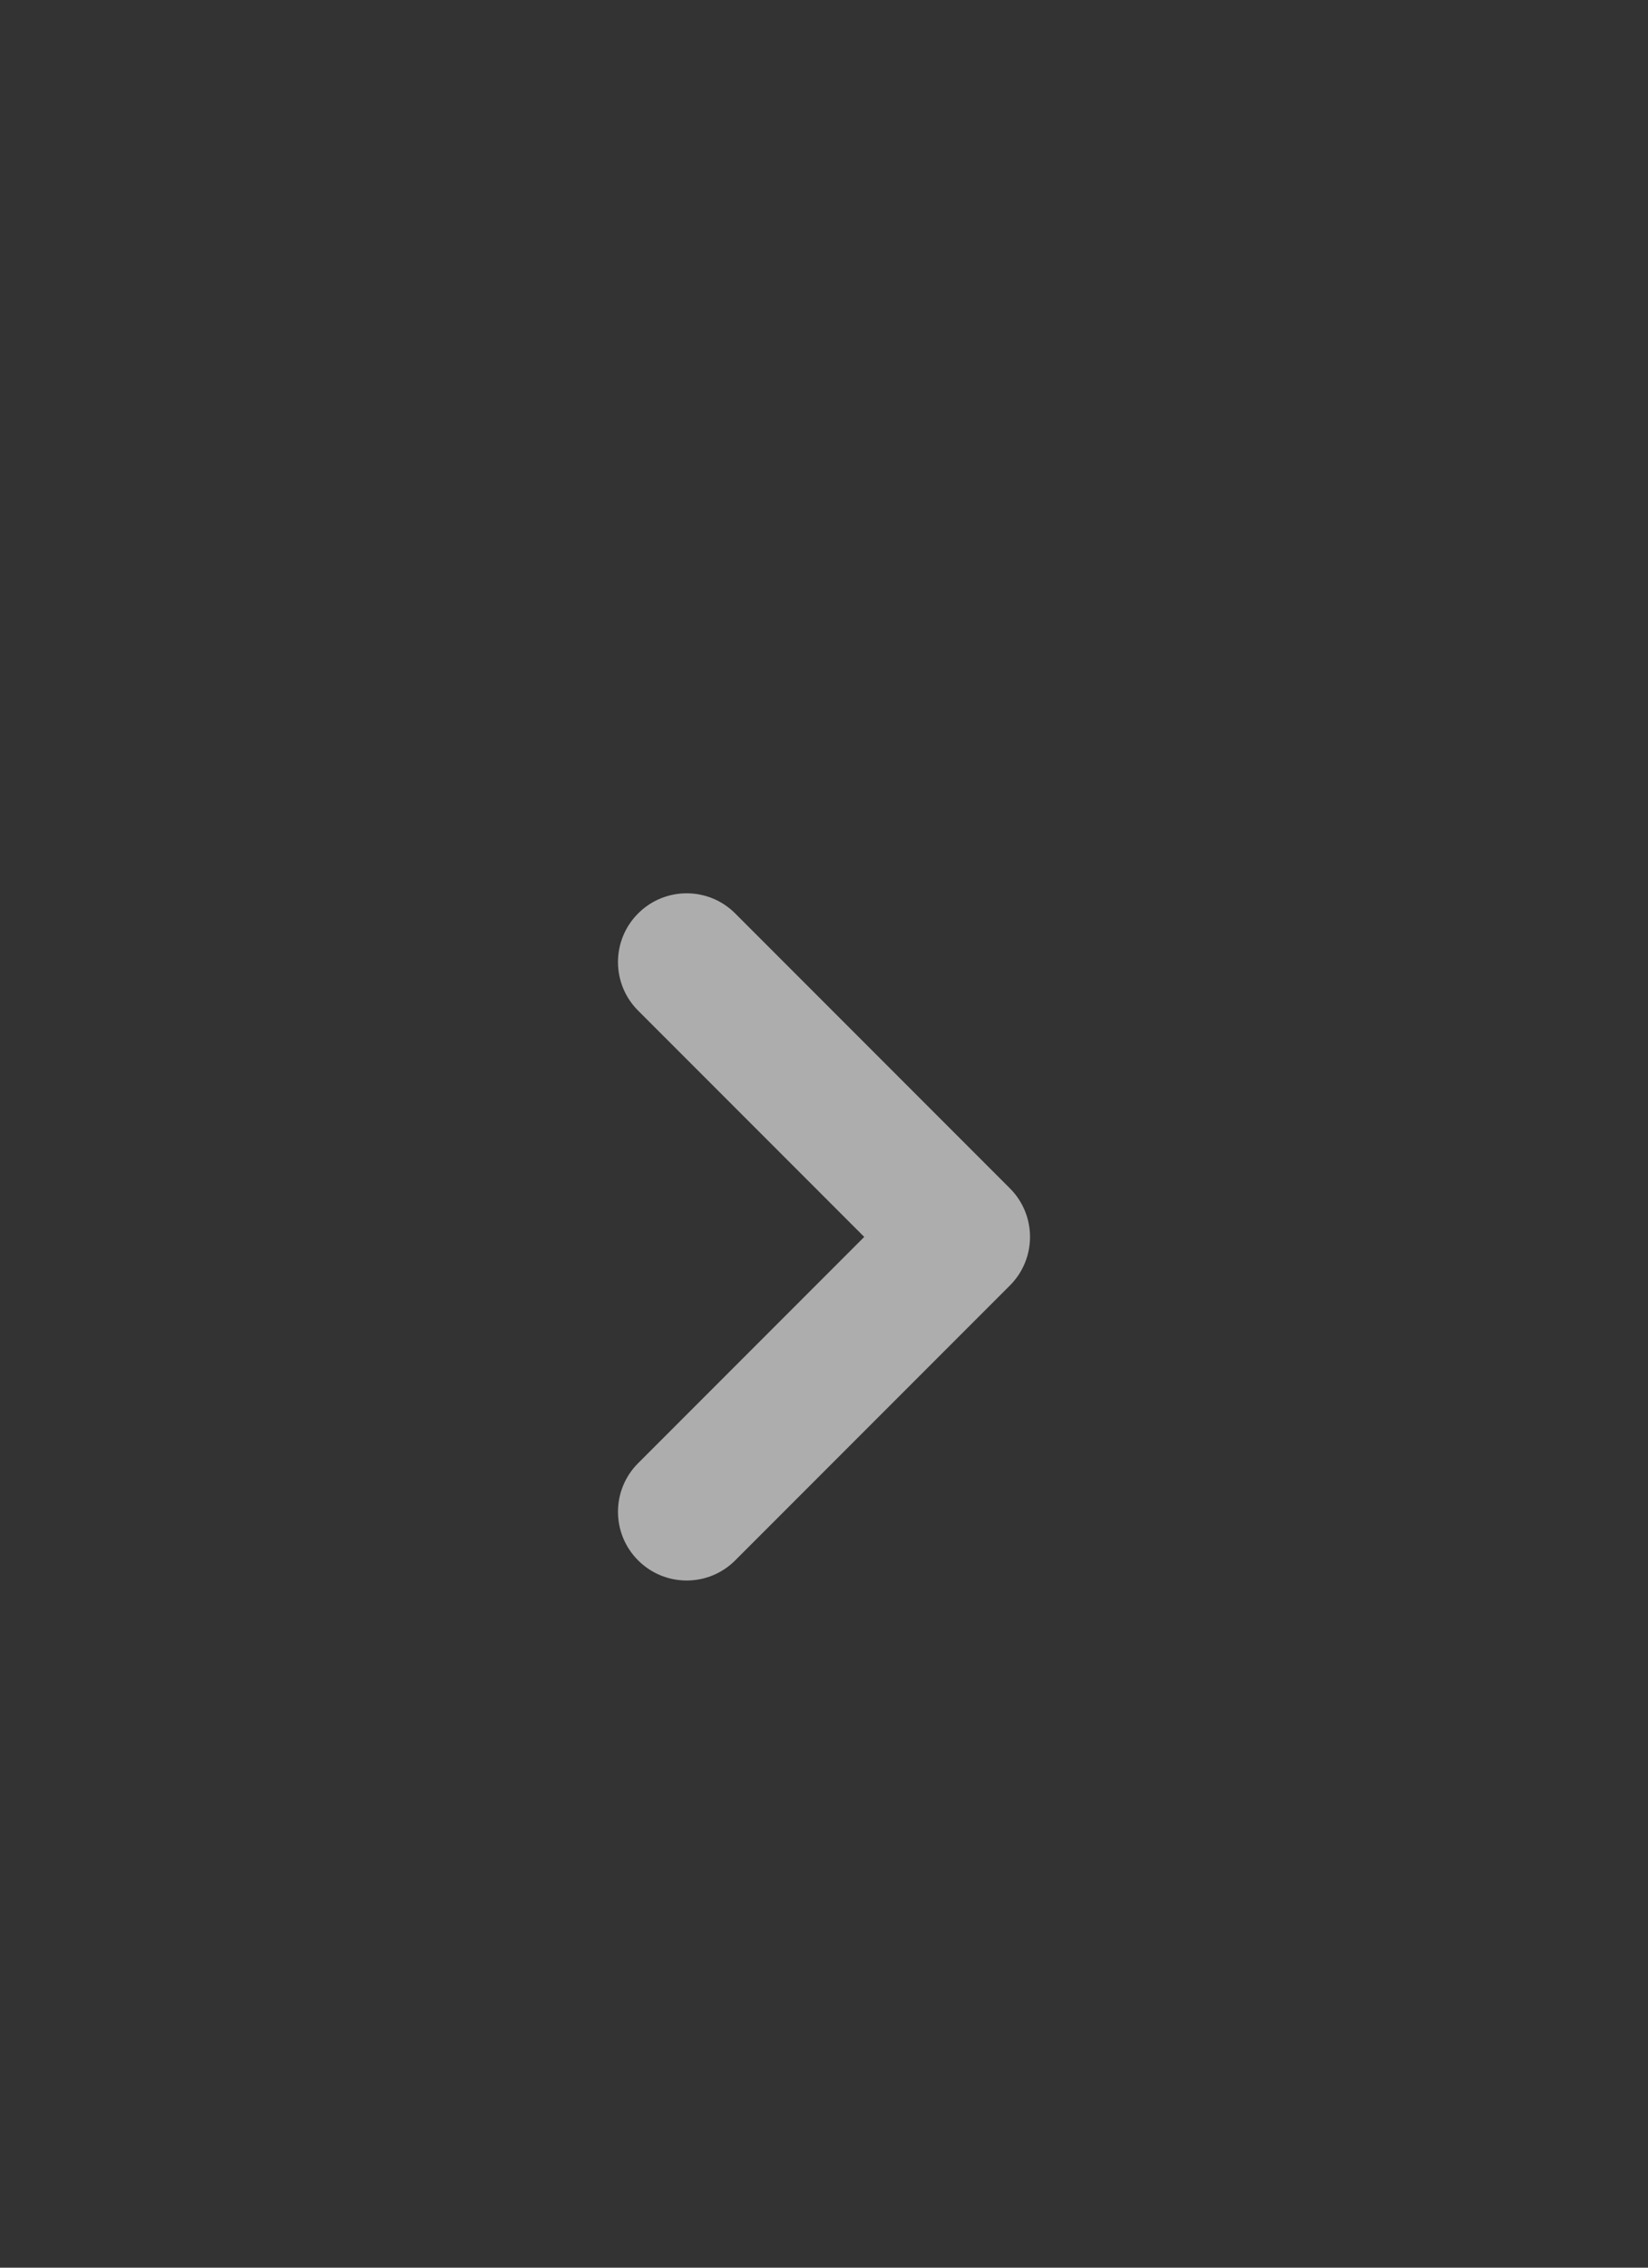 <svg width="24" height="33" viewBox="0 0 24 33" fill="none" xmlns="http://www.w3.org/2000/svg">
<rect x="0" y="0" width="24" height="33" fill="#333333" stroke="none"/>
<g id="arrow">
<path id="Vector 2 (Stroke)" fill-rule="evenodd" clip-rule="evenodd" d="M9.293 22.707C8.902 22.317 8.902 21.683 9.293 21.293L12.586 18L9.293 14.707C8.902 14.317 8.902 13.683 9.293 13.293C9.683 12.902 10.317 12.902 10.707 13.293L14.707 17.293C15.098 17.683 15.098 18.317 14.707 18.707L10.707 22.707C10.317 23.098 9.683 23.098 9.293 22.707Z" fill="white" fill-opacity="0.6"/>
</g>
</svg>
